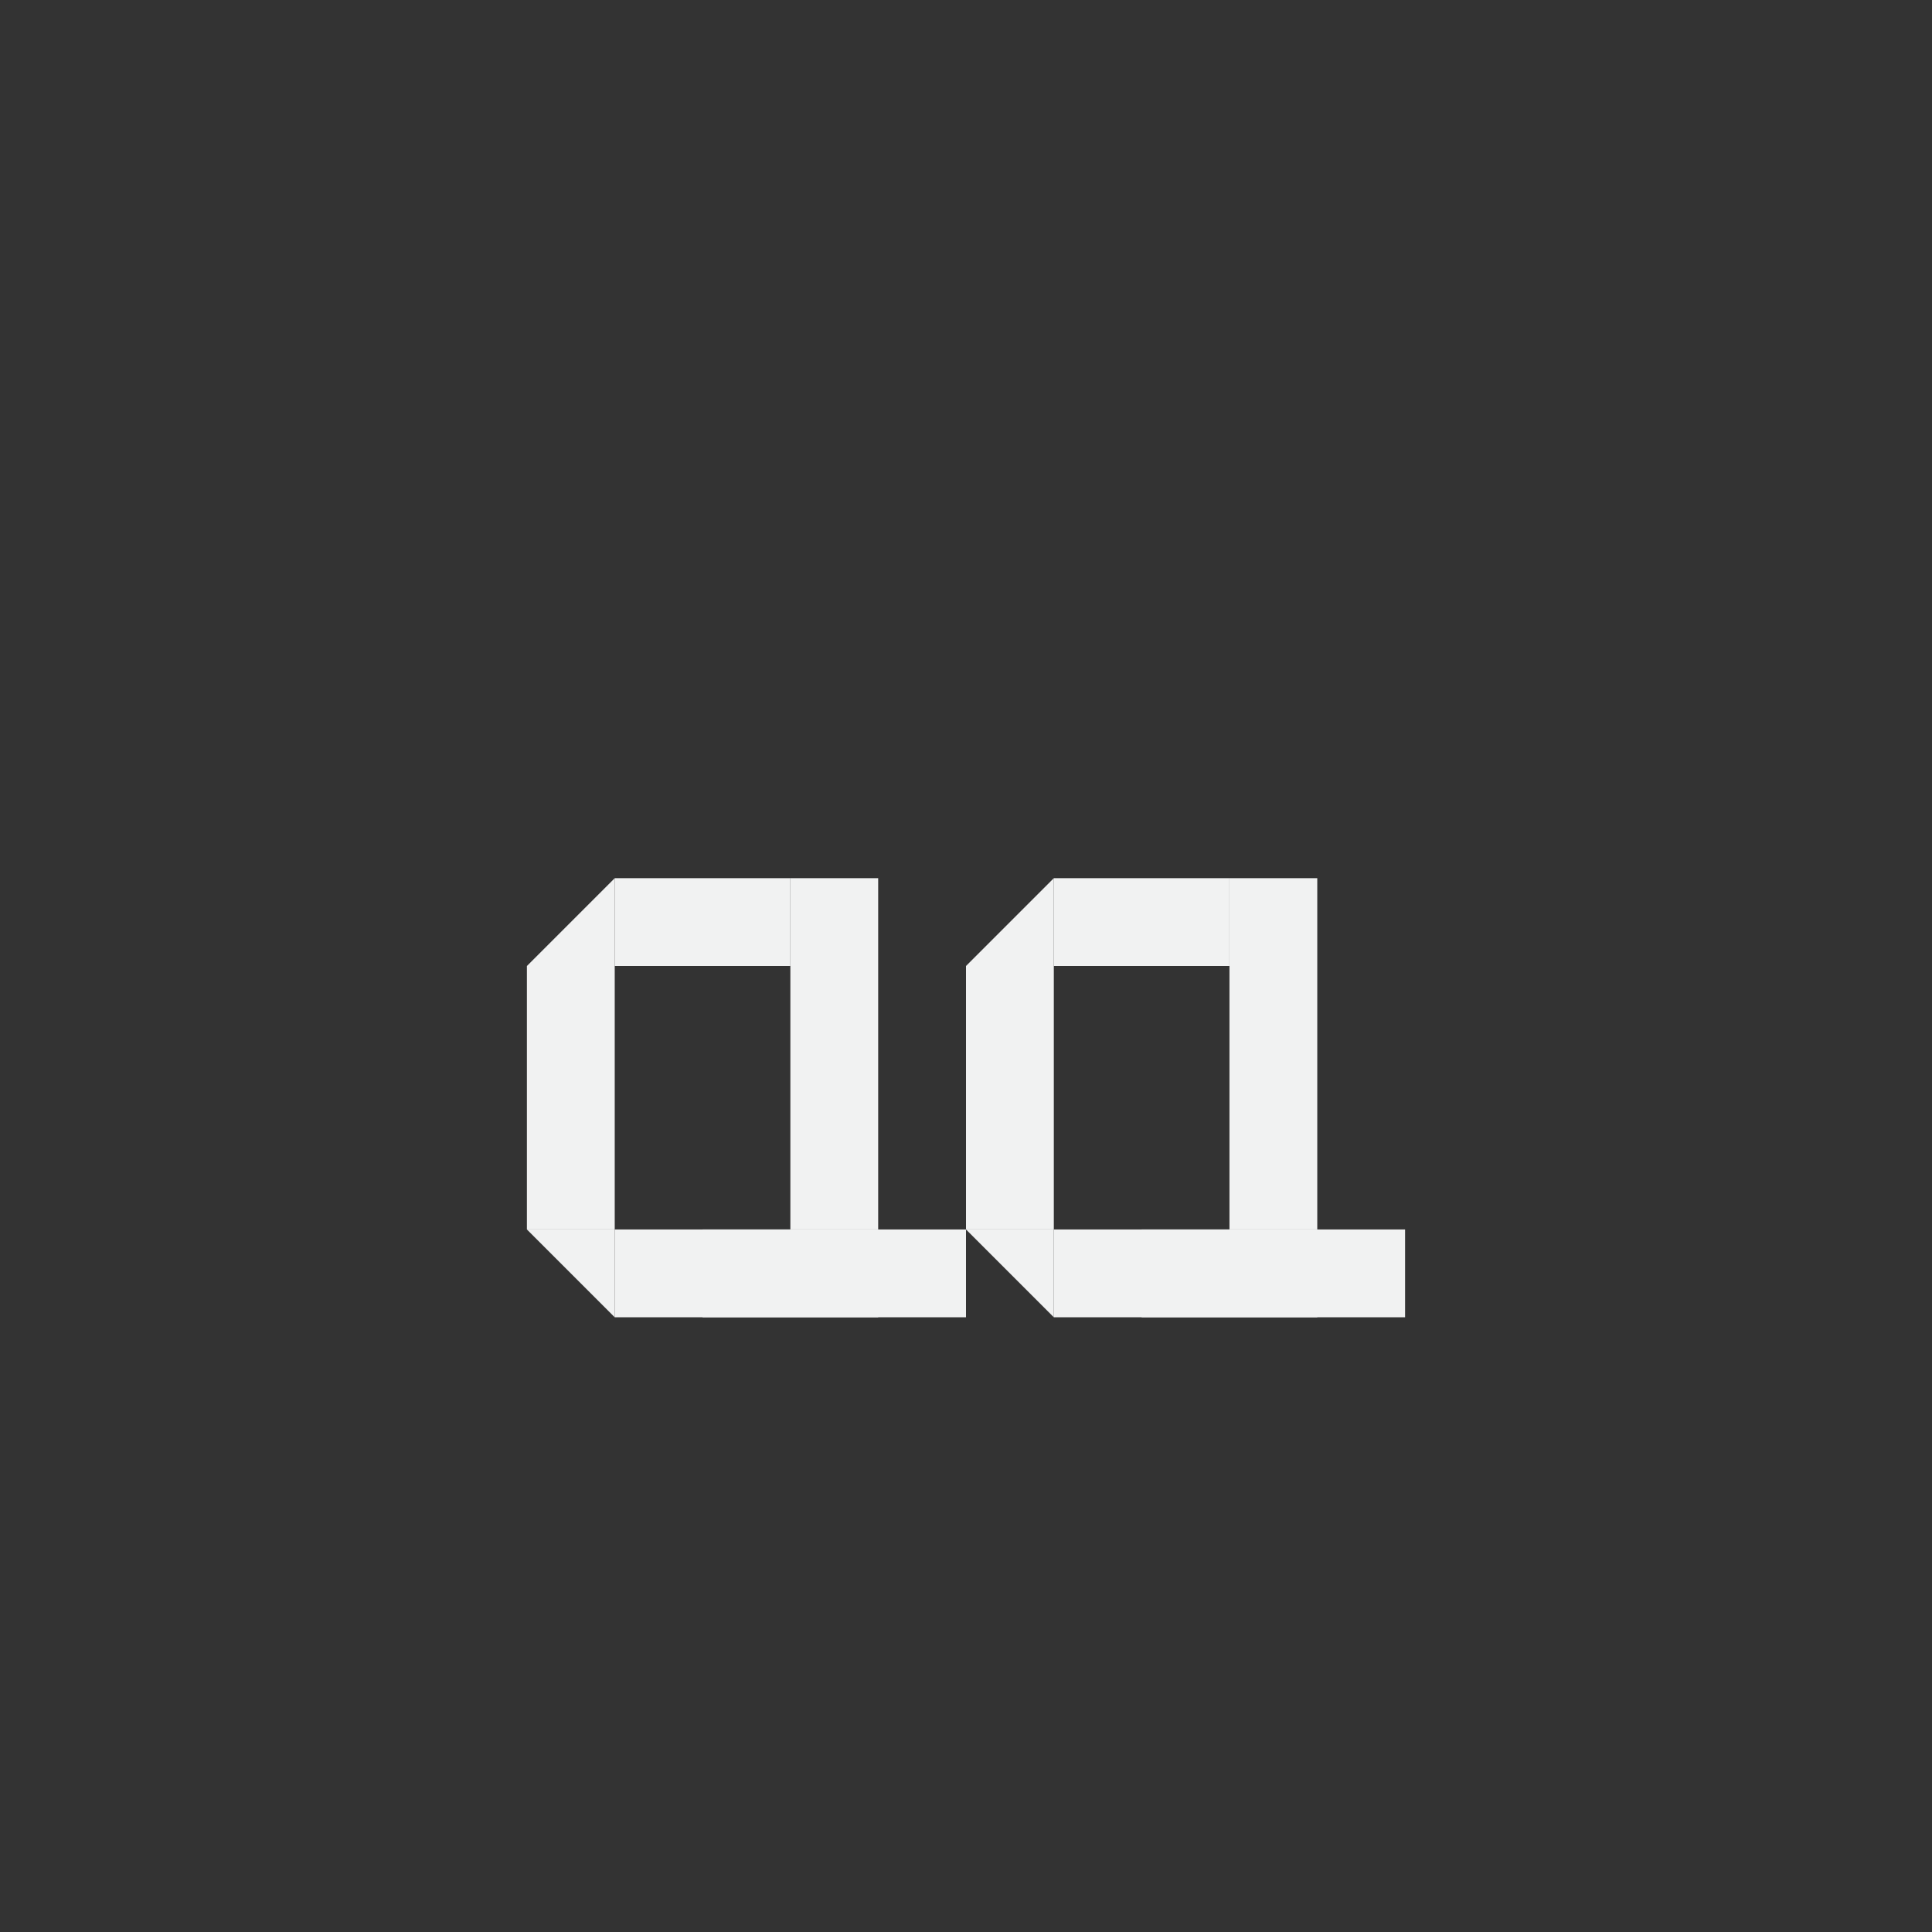 <?xml version="1.0" encoding="UTF-8"?>
<!--Part of Monotone: https://github.com/sixsixfive/Monotone, released under cc-by-sa_v4-->
<svg version="1.1" viewBox="-3 -3 22 22" width="44" height="44" xmlns="http://www.w3.org/2000/svg">
<rect x="-3" y="-3" width="22" height="22" fill="#333333" stroke="none"/>
<g fill="#f1f2f2">
<rect x="6" y="7" width="1" height="4"/>
<rect transform="rotate(90)" x="7" y="-6" width="1" height="2"/>
<rect transform="rotate(90)" x="11" y="-7" width="1" height="3"/>
<rect transform="scale(-1)" x="-4" y="-11" width="1" height="3"/>
<path d="m3 8 1-1v1z"/>
<path d="m4 12-1-1h1z"/>
<rect transform="rotate(90)" x="11" y="-8" width="1" height="3"/>
<rect x="11" y="7" width="1" height="4"/>
<rect transform="rotate(90)" x="7" y="-11" width="1" height="2"/>
<rect transform="rotate(90)" x="11" y="-12" width="1" height="3"/>
<rect transform="scale(-1)" x="-9" y="-11" width="1" height="3"/>
<path d="m8 8 1-1v1z"/>
<path d="m9 12-1-1h1z"/>
<rect transform="rotate(90)" x="11" y="-13" width="1" height="3"/>
</g>
</svg>
